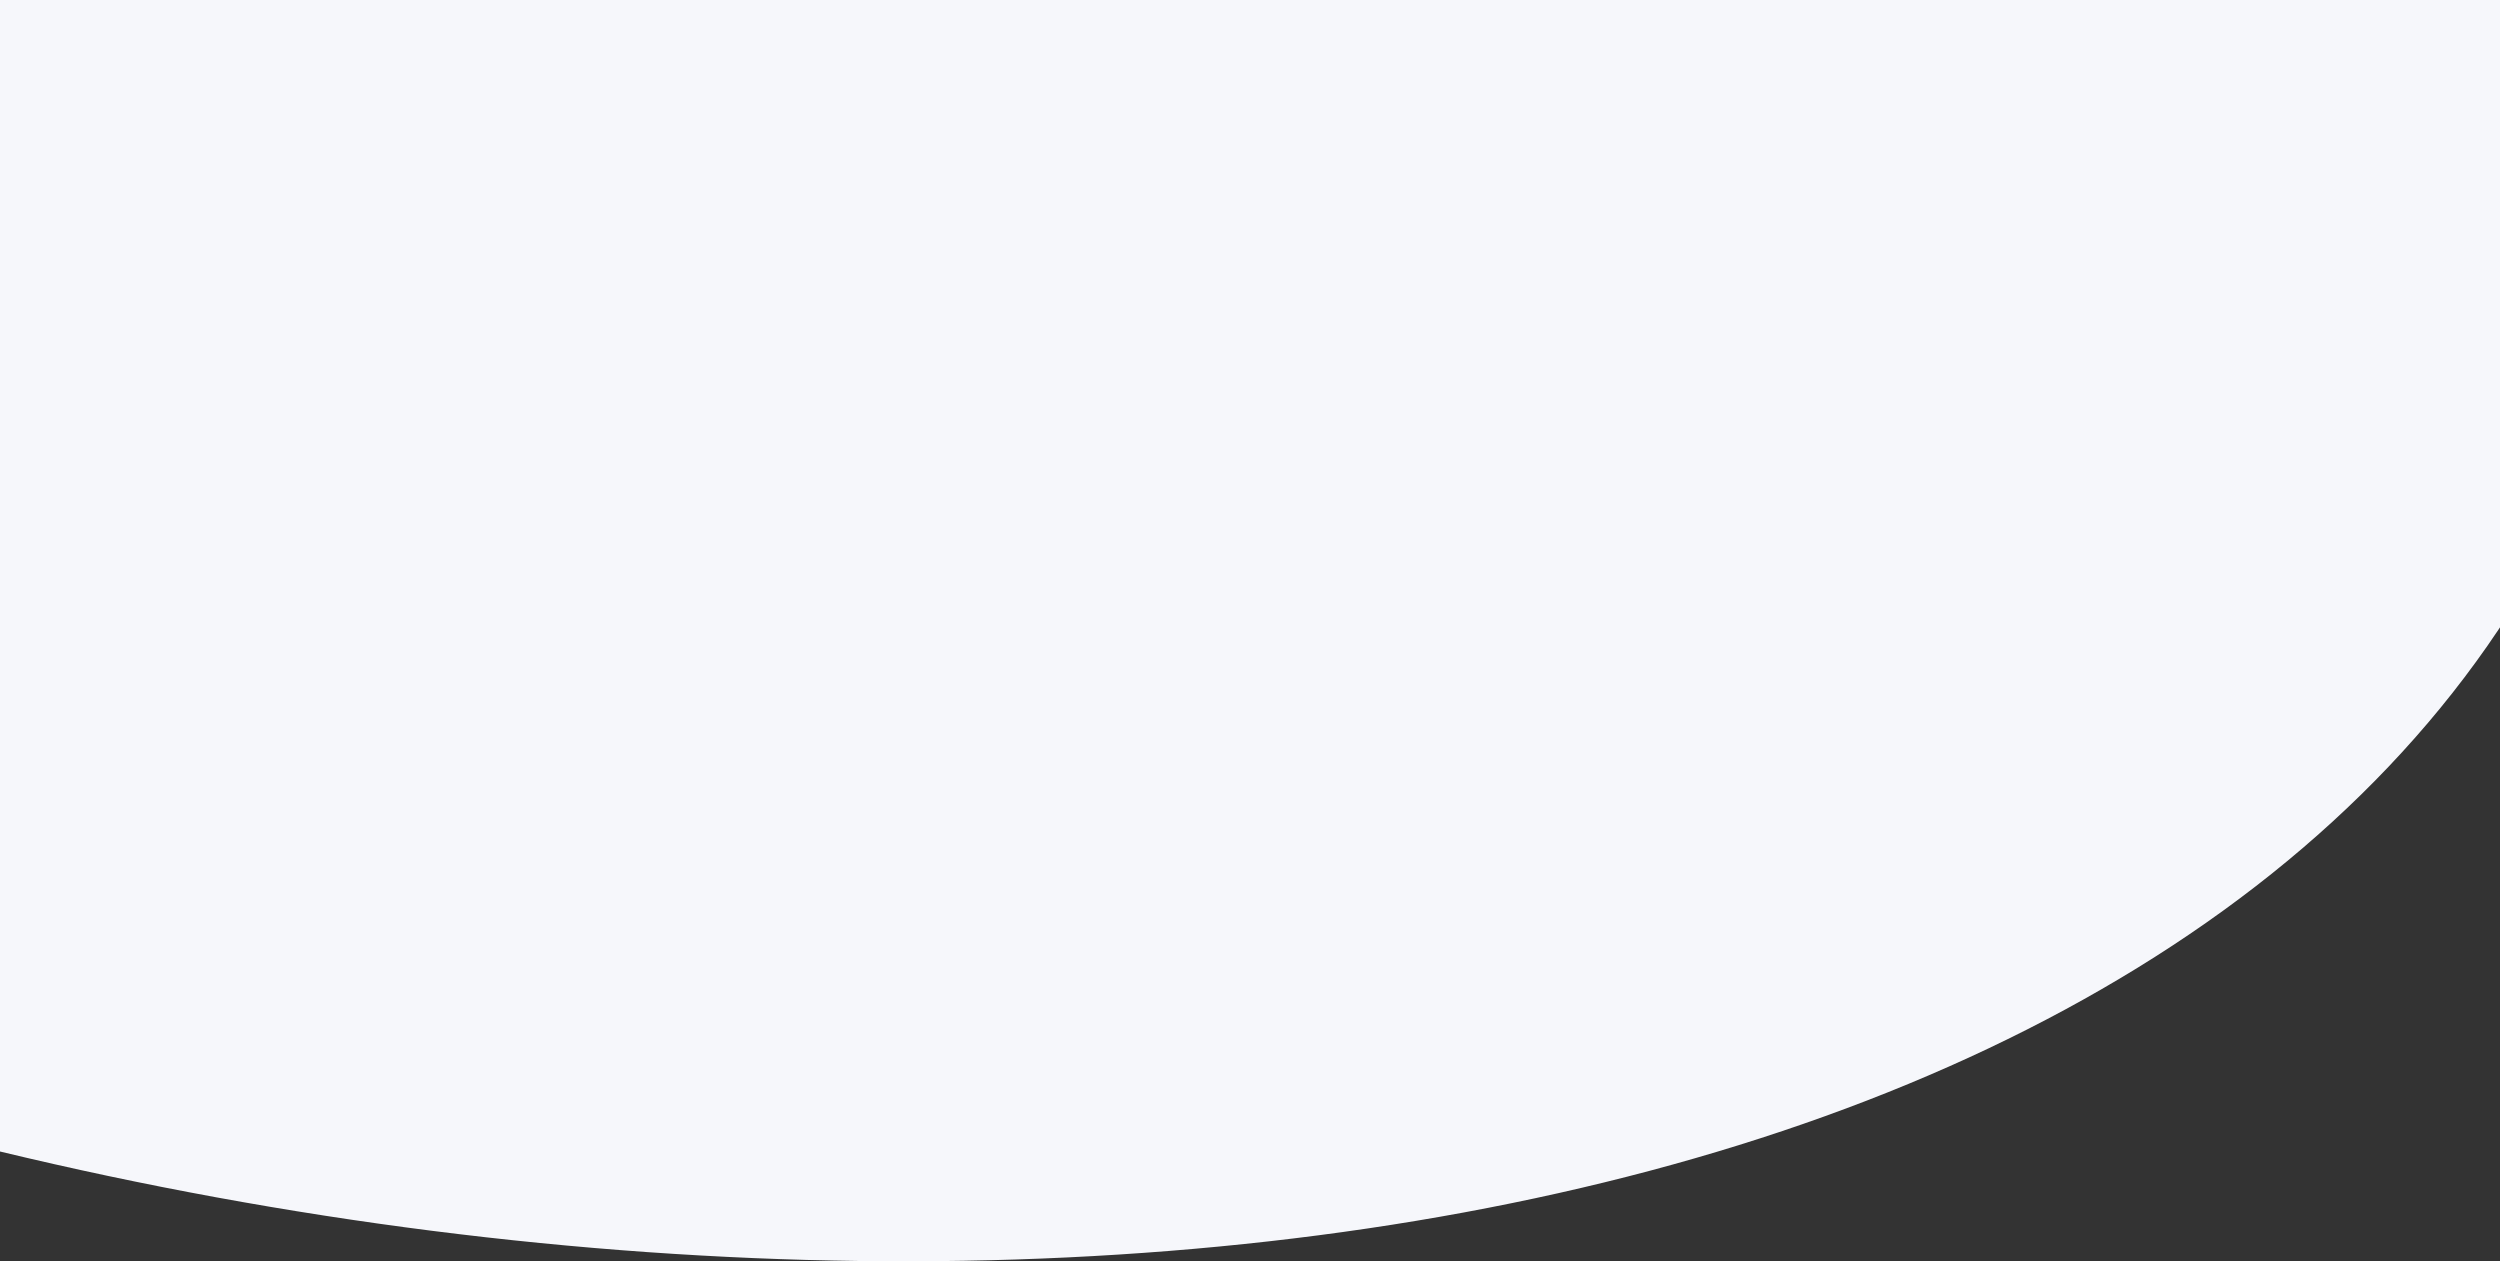 <svg width="1439" height="726" viewBox="0 0 1439 726" fill="none" xmlns="http://www.w3.org/2000/svg">
<rect x="0" y="0" width="1439" height="726" fill="#333333" stroke="none"/>
<path d="M1510 209.218C1369.3 684.56 660 821.757 0 662.801V0H1510V209.218Z" fill="#F6F7FB"/>
</svg>
